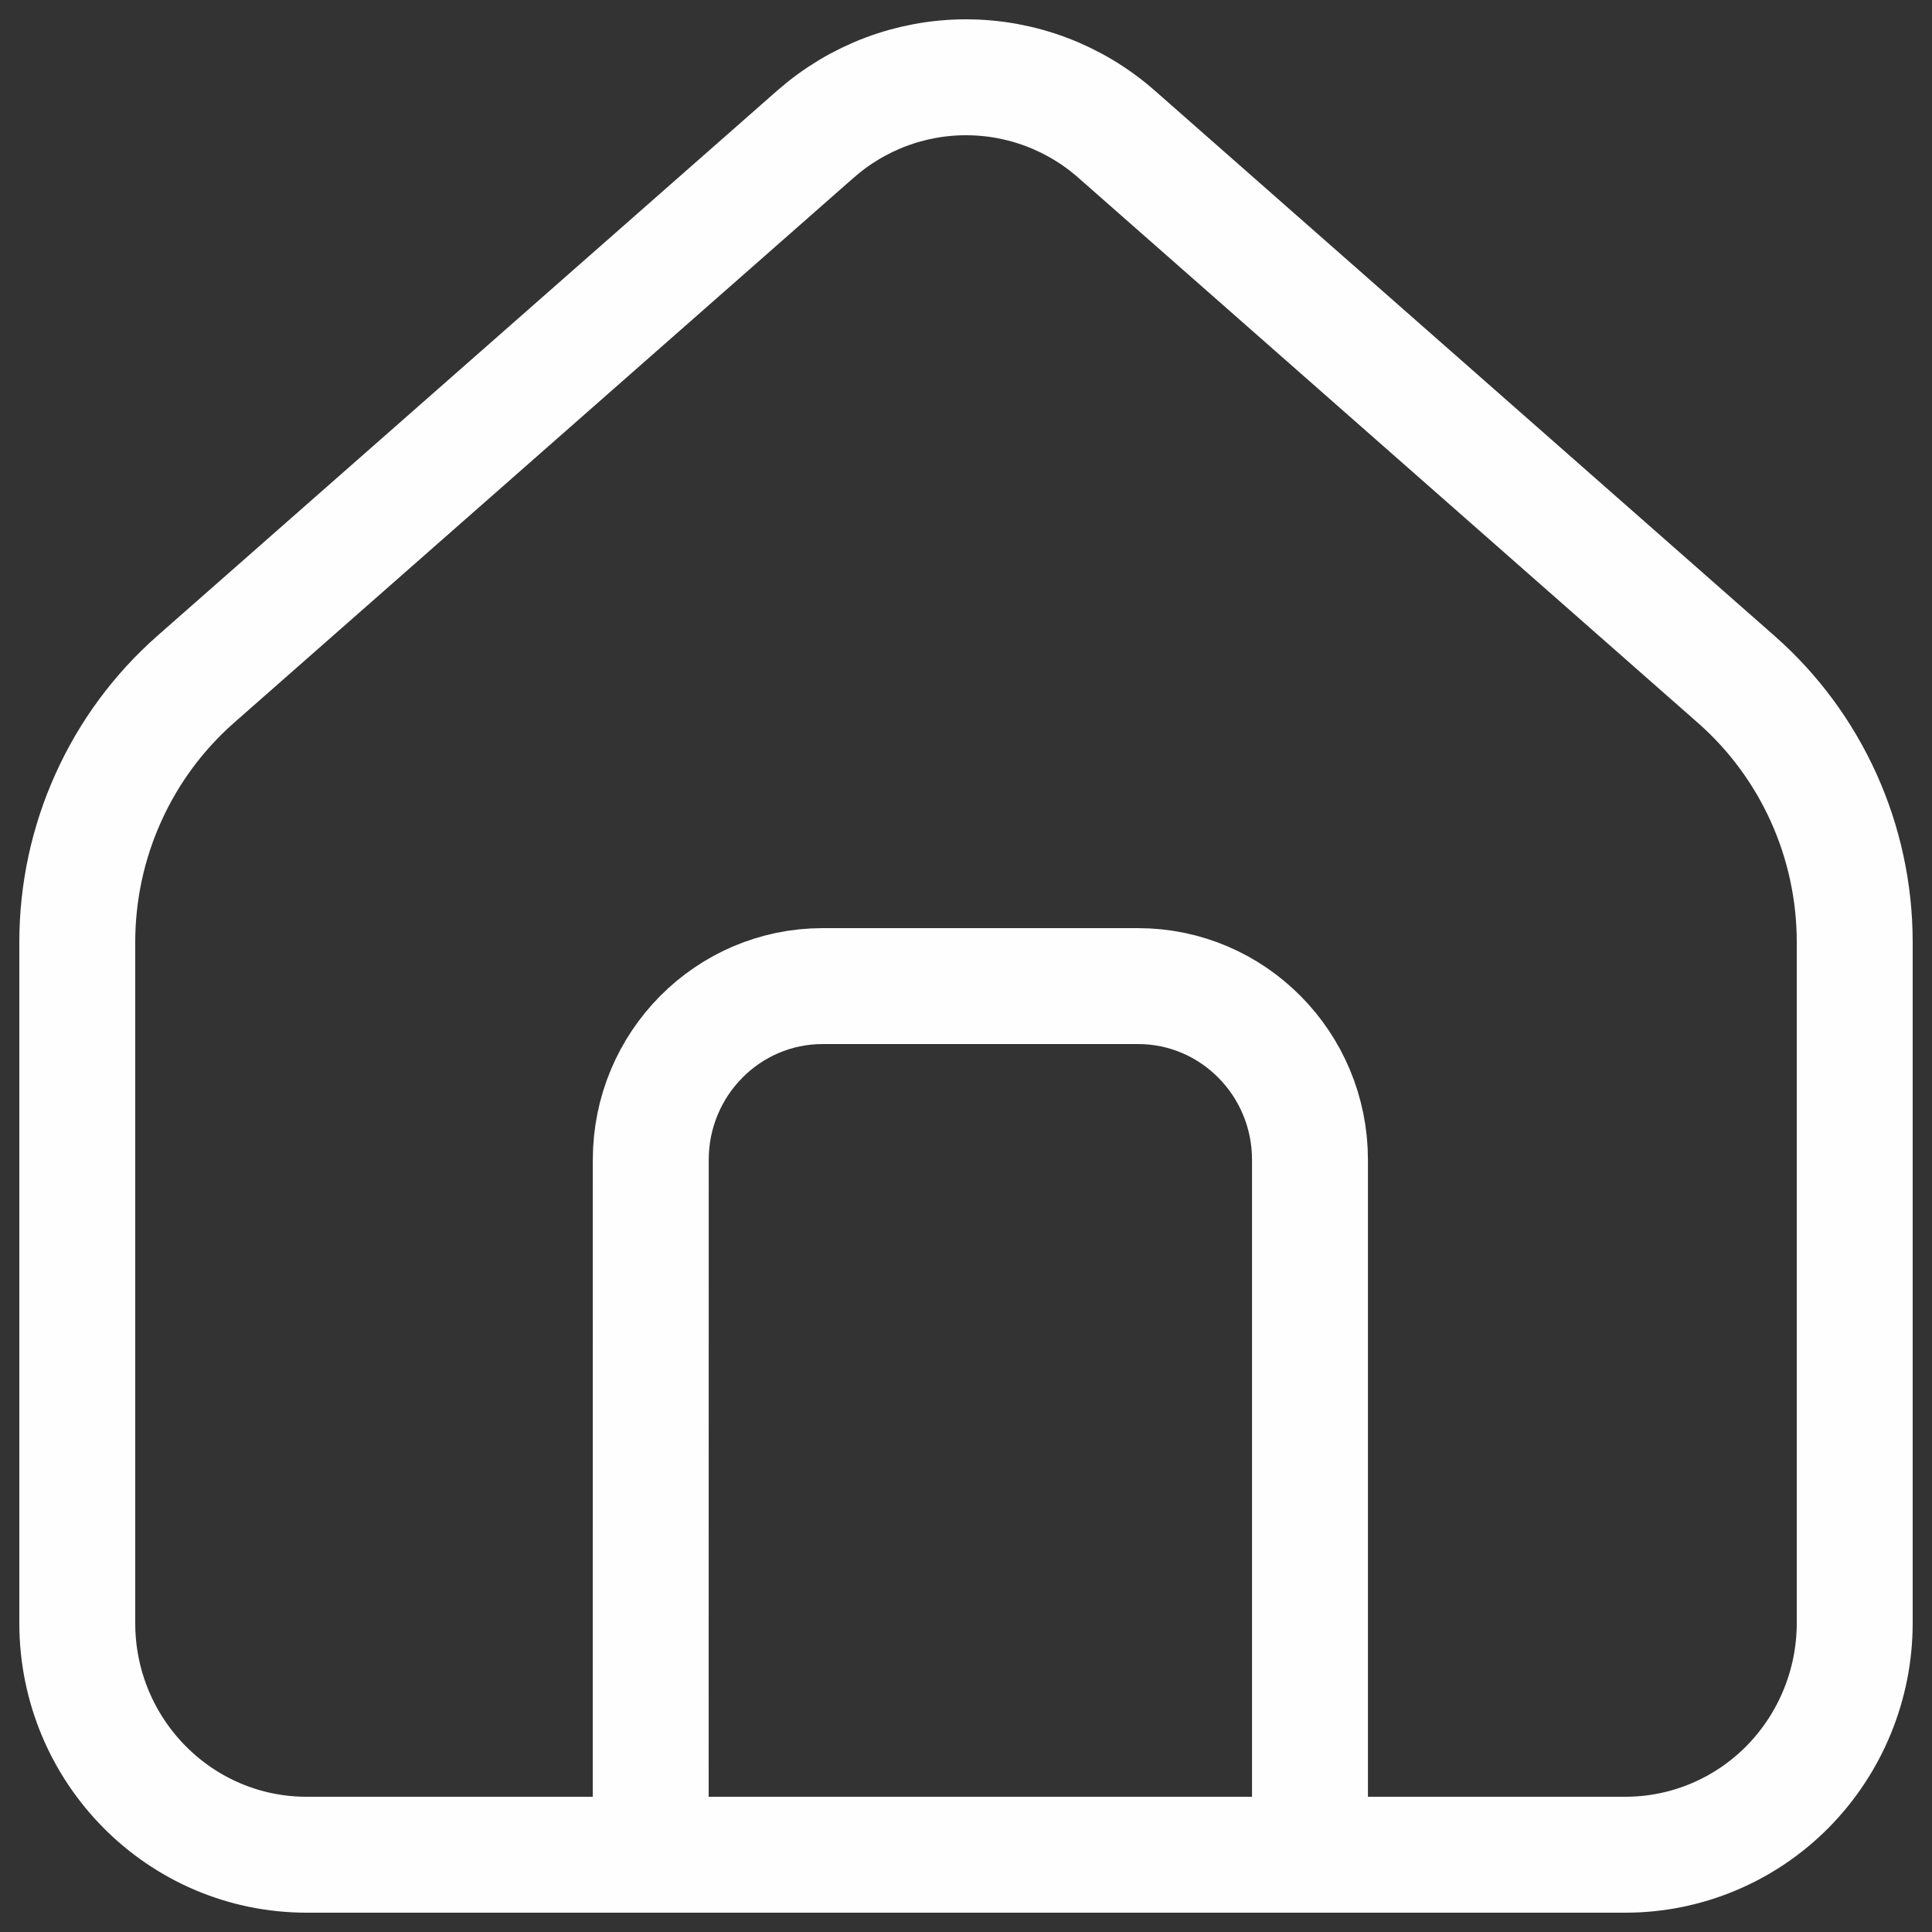 <svg width="25" height="25" viewBox="0 0 25 25" fill="none" xmlns="http://www.w3.org/2000/svg">
<rect x="0" y="0" width="25" height="25" fill="#333333" stroke="none"/>
<path d="M8.42 24H3.968C2.329 24 1 22.658 1 21.002V12.184C1.001 11.541 1.138 10.906 1.402 10.322C1.665 9.737 2.05 9.216 2.529 8.793L10.552 1.736C11.092 1.261 11.784 1 12.5 1C13.216 1 13.908 1.261 14.448 1.736L22.471 8.795C22.95 9.217 23.334 9.738 23.598 10.322C23.862 10.907 23.999 11.541 24 12.184V21.002C24 21.797 23.687 22.559 23.131 23.122C22.575 23.684 21.82 24 21.033 24H16.951V15.008C16.951 13.767 15.955 12.76 14.726 12.76H10.646C9.417 12.76 8.421 13.767 8.421 15.008L8.42 24ZM8.42 24H16.953" stroke="#FFFEFE" stroke-width="1.5" stroke-linejoin="round"/>
</svg>
